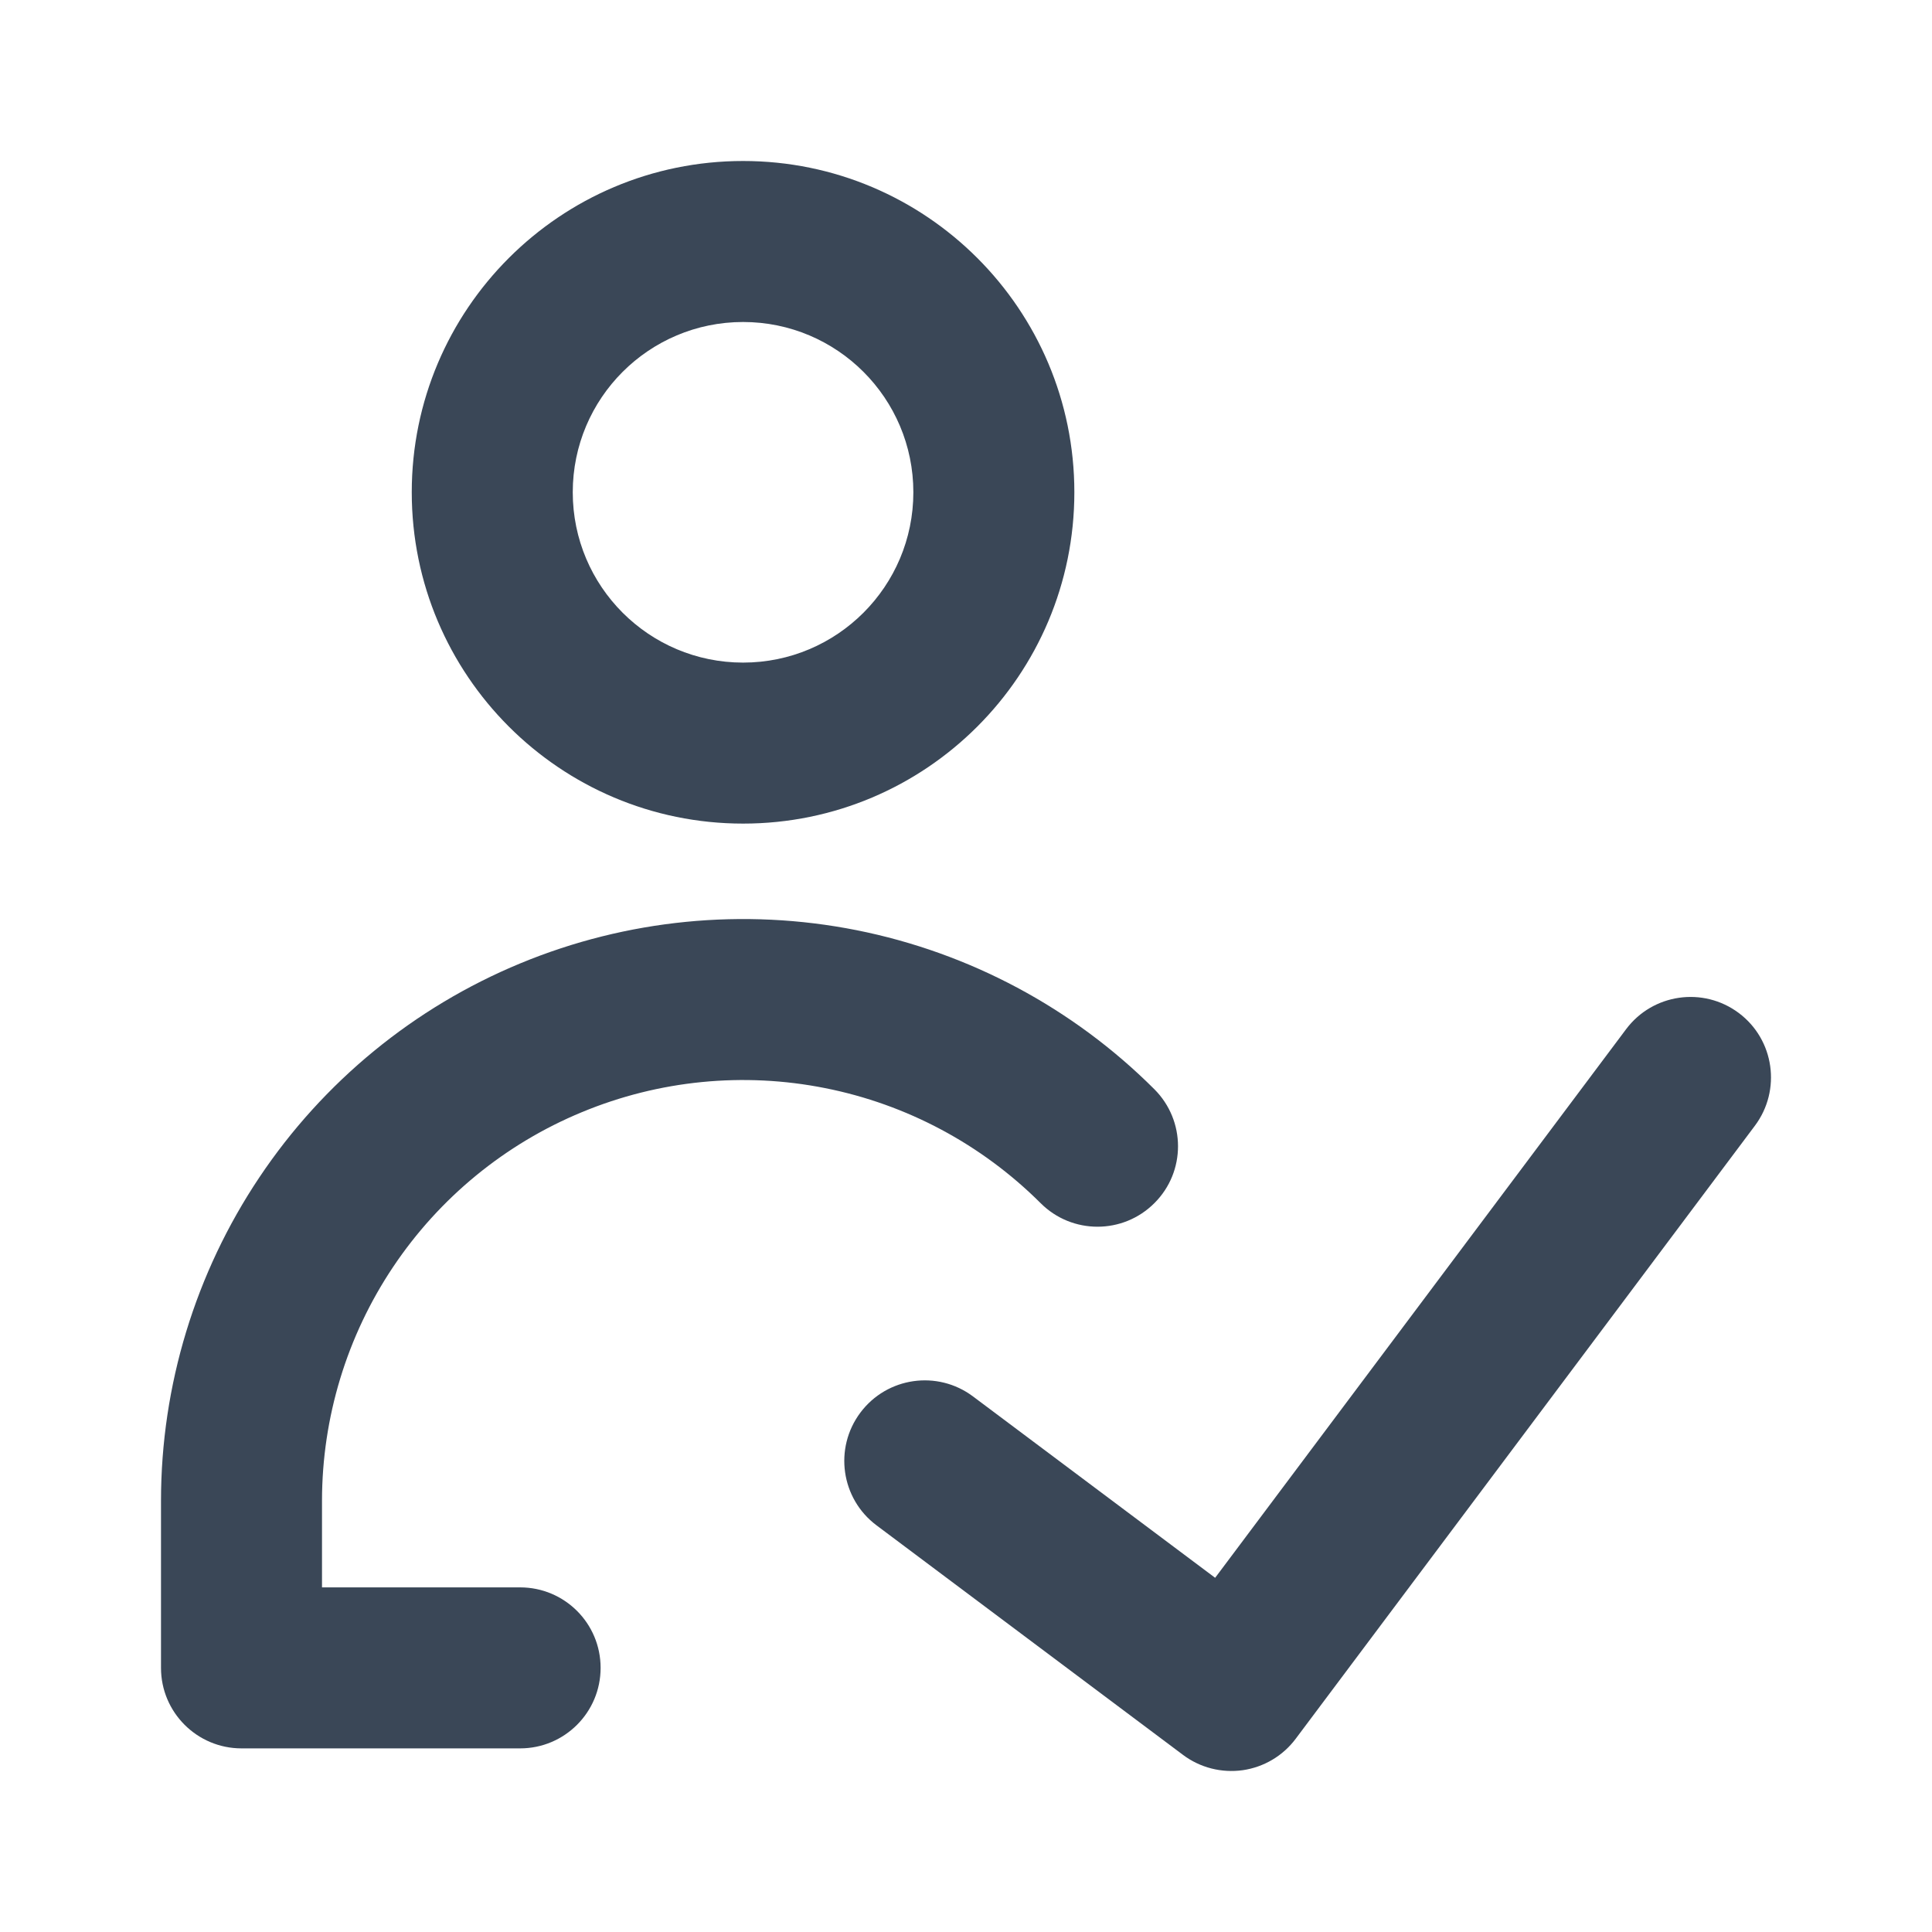 <svg width="24" height="24" viewBox="0 0 24 24" fill="none" xmlns="http://www.w3.org/2000/svg">
<path fill-rule="evenodd" clip-rule="evenodd" d="M21.6 12.584C22.042 12.915 22.131 13.542 21.8 13.984L16.096 21.599C15.937 21.812 15.7 21.952 15.438 21.99C15.175 22.027 14.908 21.959 14.696 21.8L10.888 18.948C10.446 18.617 10.357 17.99 10.688 17.548C11.019 17.106 11.645 17.016 12.087 17.347L15.095 19.6L20.2 12.785C20.531 12.343 21.158 12.253 21.6 12.584Z" fill="#3A4757"/>
<path fill-rule="evenodd" clip-rule="evenodd" d="M9.231 4C8.062 4 7.115 4.947 7.115 6.115C7.115 7.284 8.062 8.231 9.231 8.231C10.399 8.231 11.346 7.284 11.346 6.115C11.346 4.947 10.399 4 9.231 4ZM5.115 6.115C5.115 3.843 6.958 2 9.231 2C11.504 2 13.346 3.843 13.346 6.115C13.346 8.388 11.504 10.231 9.231 10.231C6.958 10.231 5.115 8.388 5.115 6.115Z" fill="#3A4757"/>
<path fill-rule="evenodd" clip-rule="evenodd" d="M10.25 13.517C9.236 13.315 8.185 13.419 7.23 13.815C6.274 14.21 5.458 14.88 4.883 15.739C4.308 16.598 4.001 17.609 4 18.642V19.719H6.461C7.014 19.719 7.461 20.166 7.461 20.719C7.461 21.271 7.014 21.719 6.461 21.719H3C2.448 21.719 2 21.271 2 20.719L2 18.641C2.001 17.212 2.426 15.815 3.221 14.627C4.015 13.439 5.144 12.513 6.464 11.967C7.785 11.42 9.238 11.277 10.64 11.555C12.041 11.834 13.329 12.521 14.34 13.531C14.731 13.922 14.732 14.555 14.341 14.945C13.951 15.336 13.318 15.337 12.927 14.946C12.195 14.216 11.264 13.718 10.25 13.517Z" fill="#3A4757"/>
</svg>